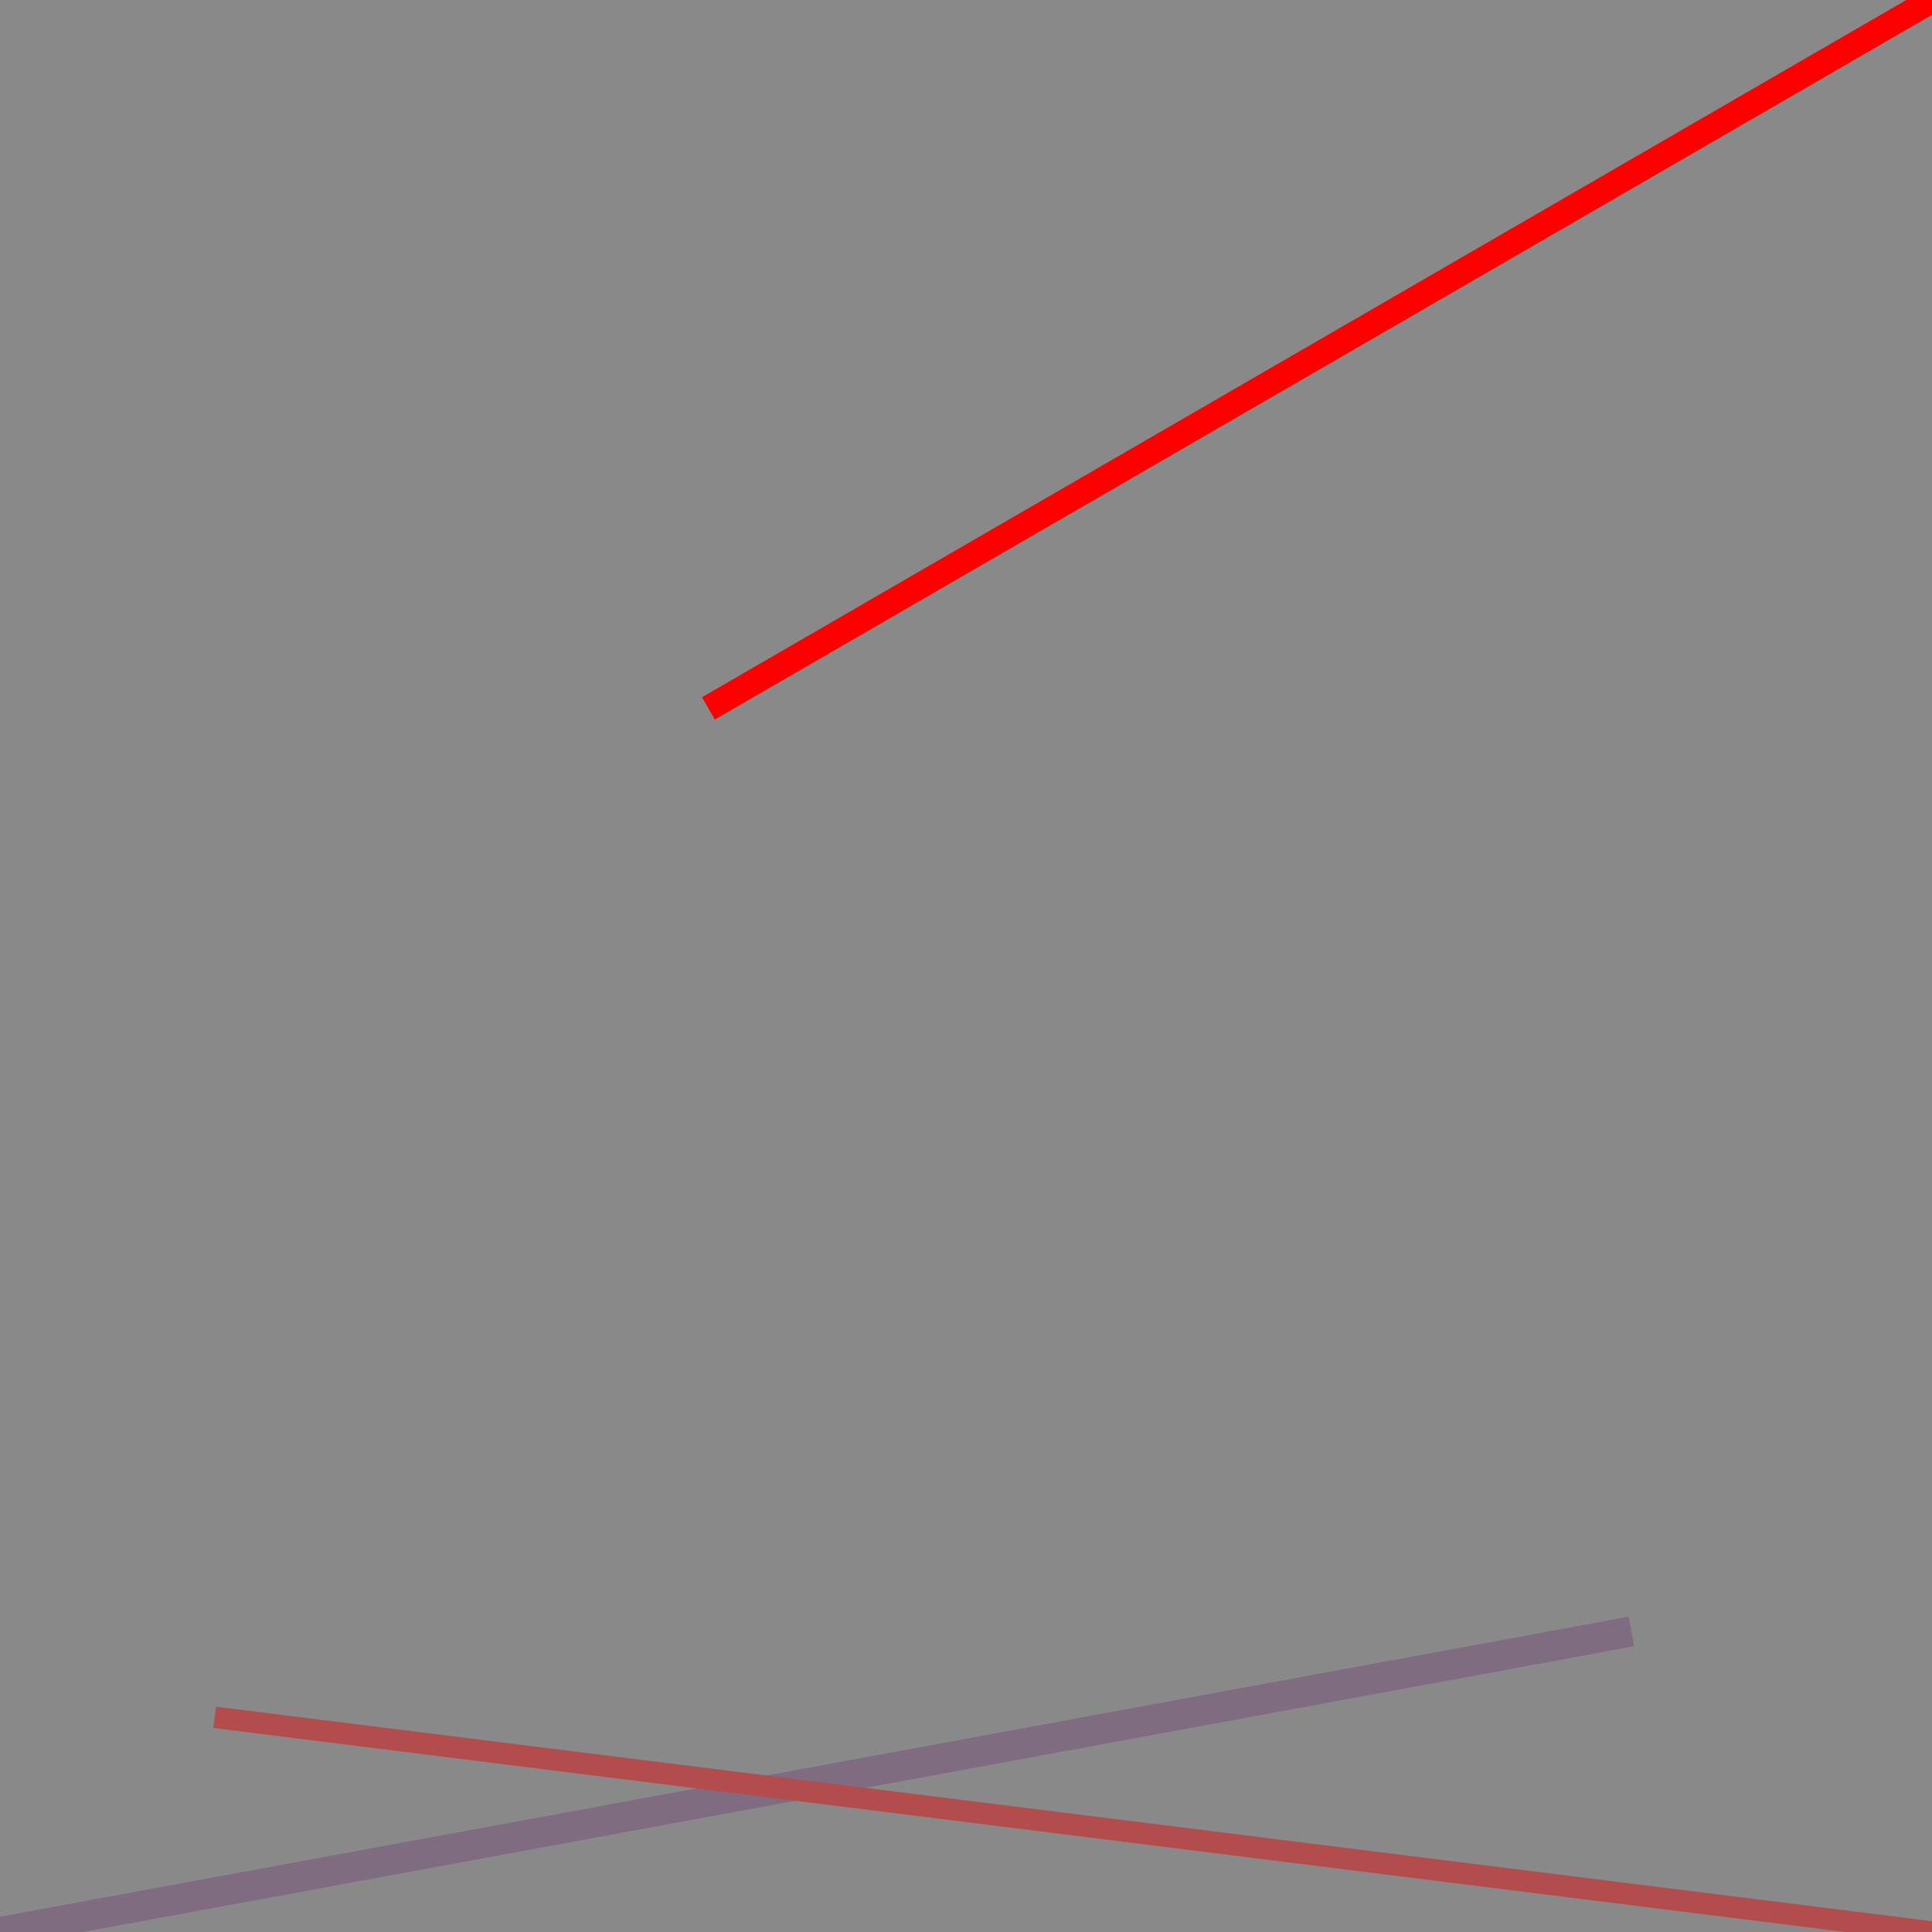 <?xml version="1.0" encoding="utf-8" ?>
<svg baseProfile="full" height="450px" version="1.1" width="450px" xmlns="http://www.w3.org/2000/svg" xmlns:ev="http://www.w3.org/2001/xml-events" xmlns:xlink="http://www.w3.org/1999/xlink"><defs /><rect fill="grey" height="450" opacity="0.6" width="450" x="0" y="0" /><line stroke="purple" stroke-width="7.0" x1="380" x2="0" y1="380" y2="450" /><rect fill="grey" height="450" opacity="0.6" width="450" x="0" y="0" /><line stroke="red" stroke-width="5.0" x1="50" x2="450" y1="400" y2="450" /><rect fill="grey" height="450" opacity="0.6" width="450" x="0" y="0" /><line stroke="red" stroke-width="6.0" x1="165.0" x2="450" y1="165.0" y2="0" /></svg>